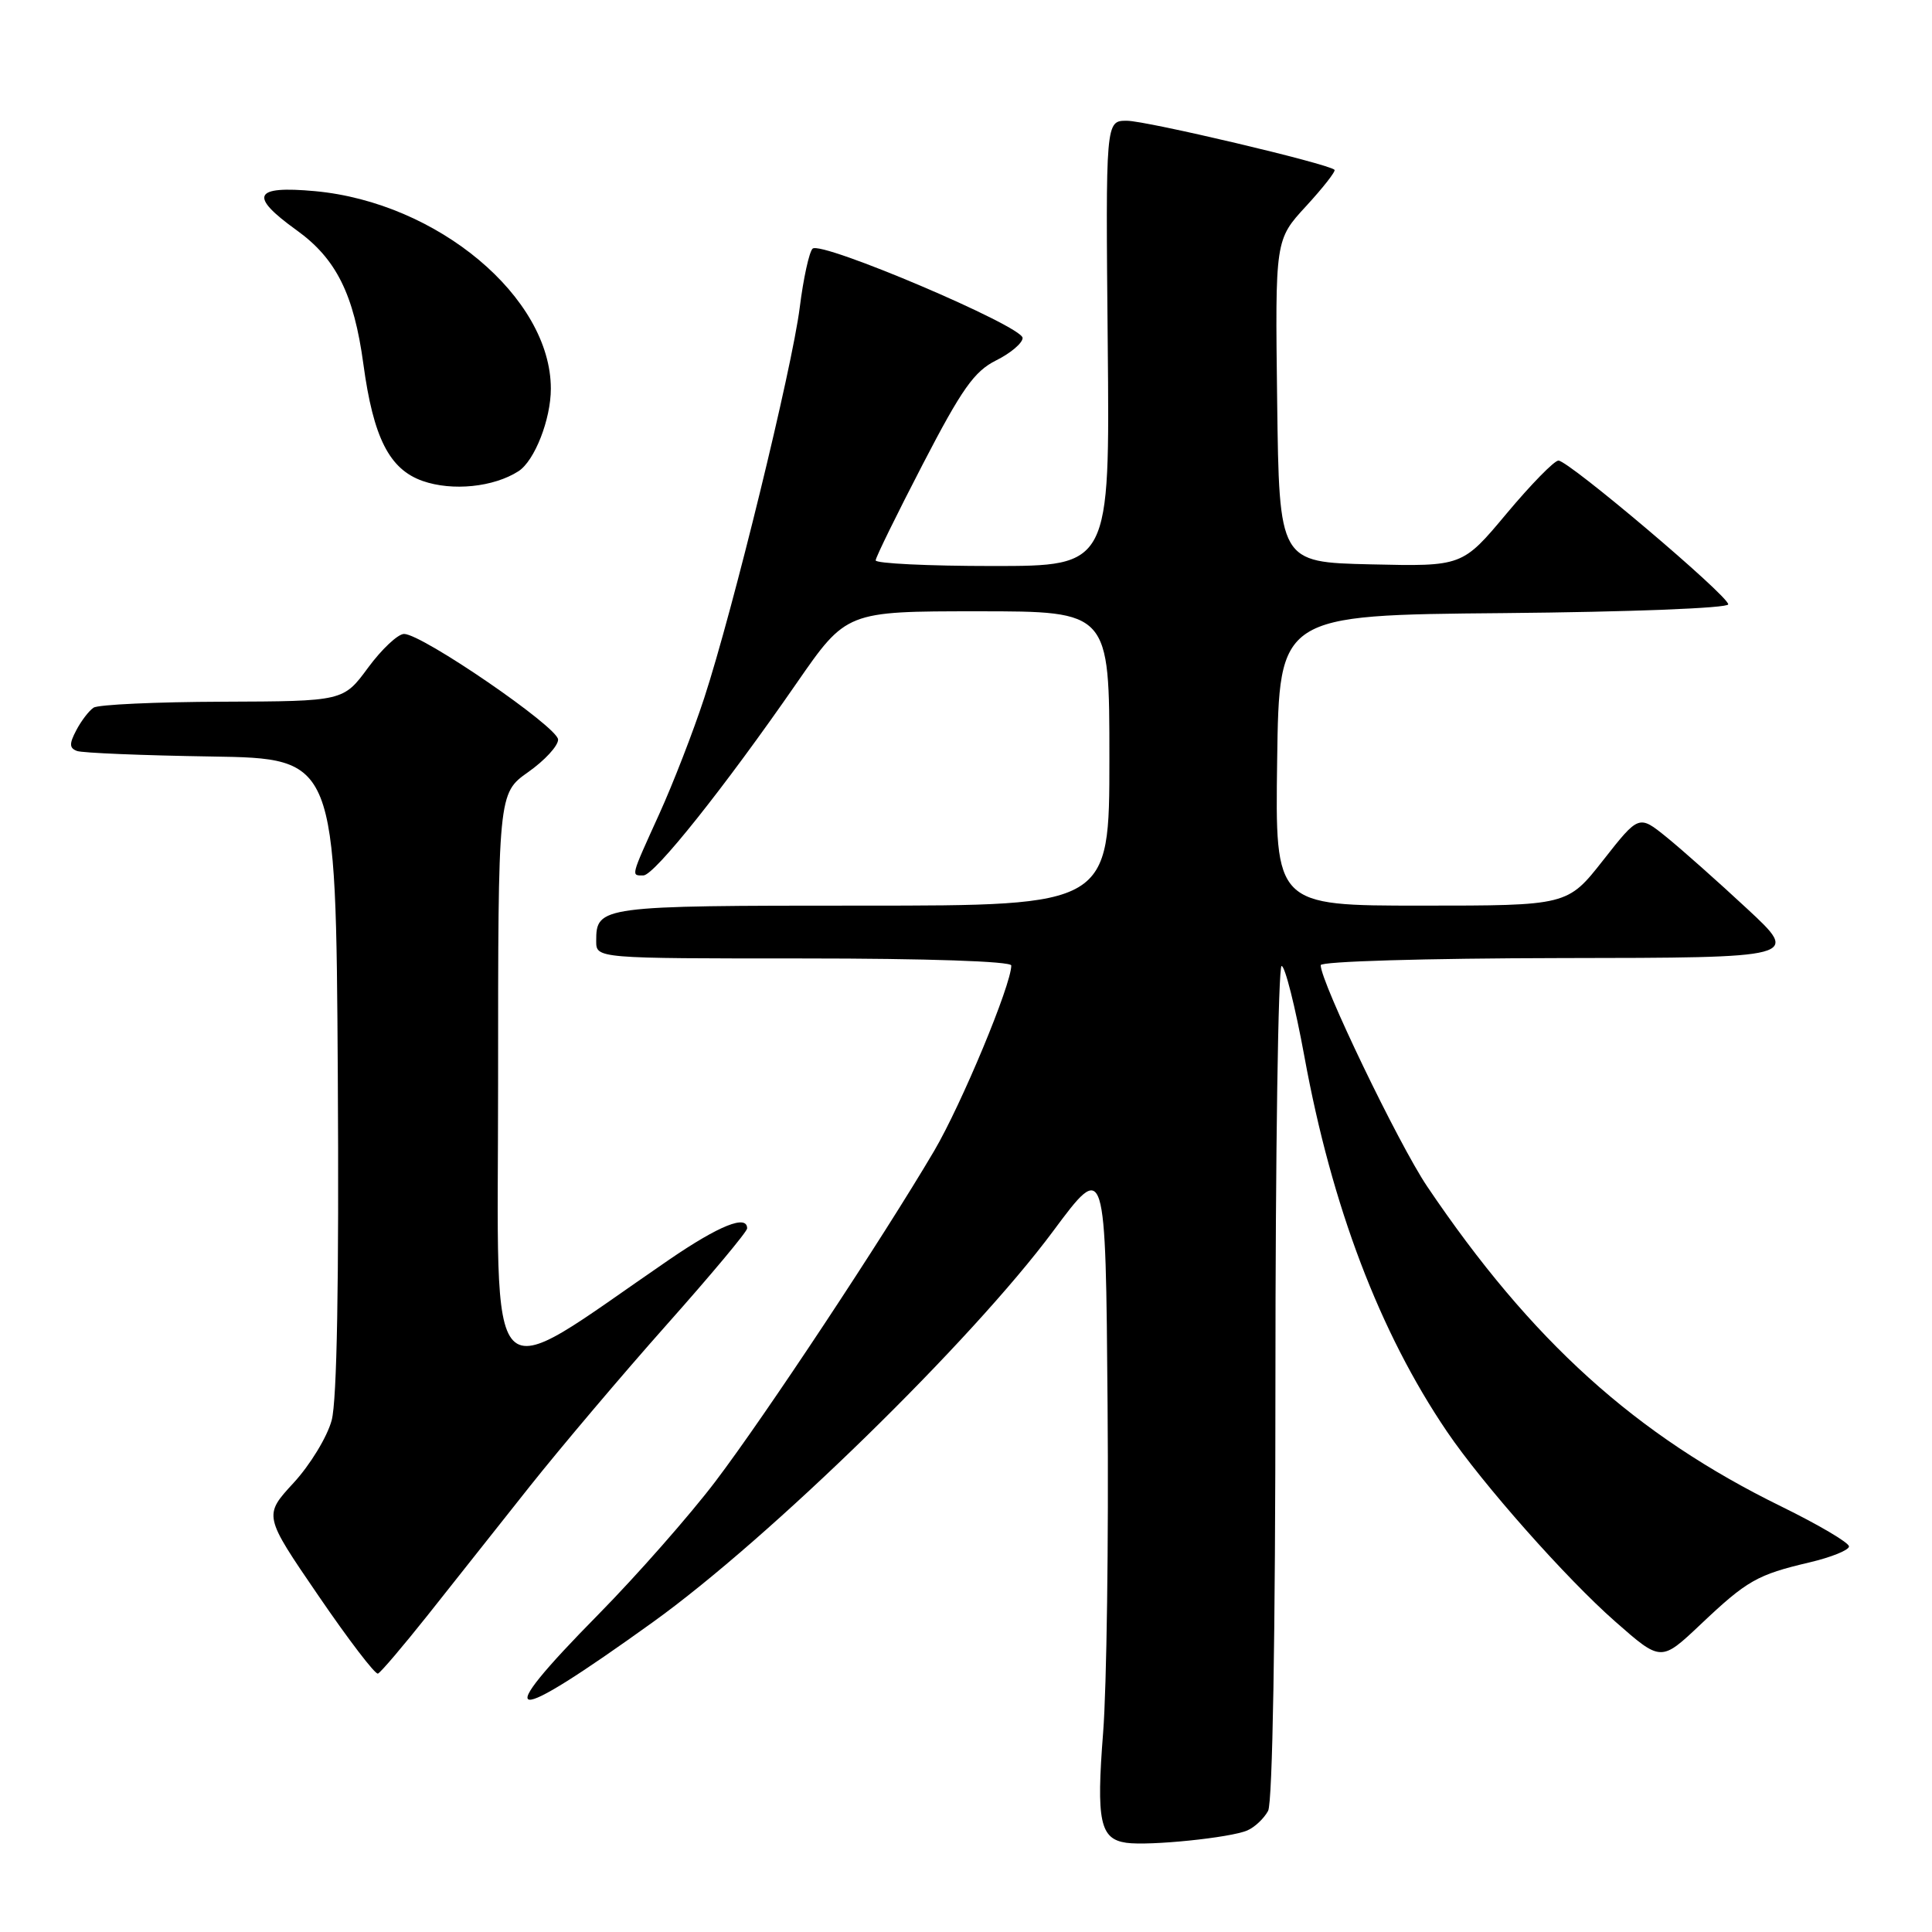 <?xml version="1.0" encoding="UTF-8" standalone="no"?>
<!DOCTYPE svg PUBLIC "-//W3C//DTD SVG 1.1//EN" "http://www.w3.org/Graphics/SVG/1.1/DTD/svg11.dtd" >
<svg xmlns="http://www.w3.org/2000/svg" xmlns:xlink="http://www.w3.org/1999/xlink" version="1.1" viewBox="0 0 256 256">
 <g >
 <path fill="currentColor"
d=" M 165.28 242.54 C 166.26 242.12 167.49 240.95 168.03 239.95 C 168.62 238.83 169.00 216.81 169.00 183.07 C 169.00 152.78 169.37 128.00 169.82 128.00 C 170.27 128.00 171.63 133.40 172.84 140.00 C 176.47 159.86 182.81 176.54 191.73 189.69 C 196.43 196.62 207.52 209.15 214.01 214.85 C 220.09 220.20 220.09 220.20 225.32 215.26 C 231.50 209.41 232.83 208.66 239.75 207.03 C 242.64 206.35 245.00 205.40 245.00 204.91 C 245.00 204.41 240.97 202.04 236.06 199.63 C 216.73 190.17 202.92 177.69 189.10 157.20 C 185.31 151.57 175.00 130.15 175.00 127.89 C 175.00 127.39 188.92 126.98 206.75 126.95 C 238.50 126.91 238.50 126.91 231.50 120.41 C 227.65 116.83 222.85 112.57 220.83 110.93 C 217.16 107.96 217.16 107.96 212.43 113.98 C 207.70 120.00 207.70 120.00 188.33 120.00 C 168.96 120.00 168.96 120.00 169.23 100.75 C 169.50 81.50 169.50 81.50 199.25 81.24 C 215.89 81.09 229.00 80.58 229.00 80.08 C 229.00 78.93 207.83 61.01 206.50 61.03 C 205.95 61.03 202.86 64.19 199.63 68.05 C 193.77 75.06 193.77 75.06 181.63 74.78 C 169.50 74.50 169.50 74.50 169.23 53.13 C 168.96 31.77 168.96 31.77 173.07 27.31 C 175.33 24.85 177.02 22.69 176.83 22.50 C 176.04 21.70 151.89 16.00 149.31 16.00 C 146.50 16.00 146.50 16.00 146.78 45.50 C 147.06 75.00 147.06 75.00 131.53 75.00 C 122.99 75.00 116.01 74.66 116.03 74.25 C 116.04 73.84 118.86 68.10 122.28 61.50 C 127.45 51.53 129.09 49.20 132.00 47.75 C 133.93 46.79 135.50 45.45 135.50 44.78 C 135.50 43.22 108.78 31.86 107.67 32.95 C 107.22 33.39 106.45 36.90 105.97 40.74 C 104.95 48.83 97.13 80.81 93.31 92.50 C 91.87 96.90 89.19 103.82 87.35 107.87 C 83.52 116.31 83.60 116.00 85.25 116.00 C 86.70 116.00 96.01 104.32 105.55 90.53 C 112.15 81.00 112.15 81.00 129.58 81.00 C 147.00 81.00 147.00 81.00 147.00 100.50 C 147.00 120.00 147.00 120.00 114.20 120.00 C 79.48 120.00 79.00 120.06 79.00 124.70 C 79.00 127.00 79.00 127.00 106.50 127.00 C 122.82 127.00 134.00 127.38 134.00 127.93 C 134.00 130.49 127.40 146.34 123.78 152.50 C 116.98 164.04 101.40 187.60 94.78 196.32 C 91.36 200.82 84.39 208.74 79.29 213.92 C 64.77 228.65 67.00 228.97 86.50 214.95 C 101.99 203.82 128.72 177.71 139.54 163.14 C 146.50 153.77 146.50 153.77 146.76 186.22 C 146.91 204.06 146.64 223.58 146.17 229.58 C 145.25 241.33 145.75 243.68 149.25 244.18 C 152.29 244.61 163.07 243.51 165.28 242.54 Z  M 56.69 214.00 C 59.96 209.88 66.02 202.22 70.16 197.00 C 74.31 191.78 82.49 182.11 88.35 175.52 C 94.21 168.93 99.00 163.20 99.00 162.77 C 99.00 160.89 95.31 162.37 88.67 166.91 C 63.78 183.96 66.00 186.25 66.00 143.52 C 66.00 105.13 66.00 105.13 69.98 102.31 C 72.17 100.77 73.96 98.83 73.95 98.00 C 73.95 96.36 55.93 84.00 53.54 84.00 C 52.73 84.00 50.59 86.01 48.78 88.46 C 45.50 92.92 45.50 92.92 29.50 92.98 C 20.70 93.01 13.00 93.36 12.40 93.77 C 11.79 94.17 10.76 95.52 10.11 96.76 C 9.16 98.56 9.18 99.13 10.21 99.51 C 10.92 99.77 18.93 100.10 28.00 100.24 C 44.50 100.50 44.50 100.50 44.76 142.35 C 44.93 169.85 44.65 185.57 43.95 188.19 C 43.36 190.39 41.09 194.12 38.90 196.49 C 34.92 200.81 34.92 200.81 42.18 211.42 C 46.16 217.25 49.72 221.91 50.08 221.76 C 50.44 221.62 53.41 218.12 56.69 214.00 Z  M 68.70 62.44 C 70.84 61.06 72.99 55.57 72.99 51.50 C 72.99 39.40 57.99 26.84 41.75 25.33 C 33.58 24.58 32.94 25.93 39.31 30.51 C 44.55 34.28 46.89 38.98 48.15 48.25 C 49.47 58.00 51.59 62.18 56.00 63.73 C 59.94 65.11 65.41 64.55 68.70 62.44 Z "/>
</g>
</svg>